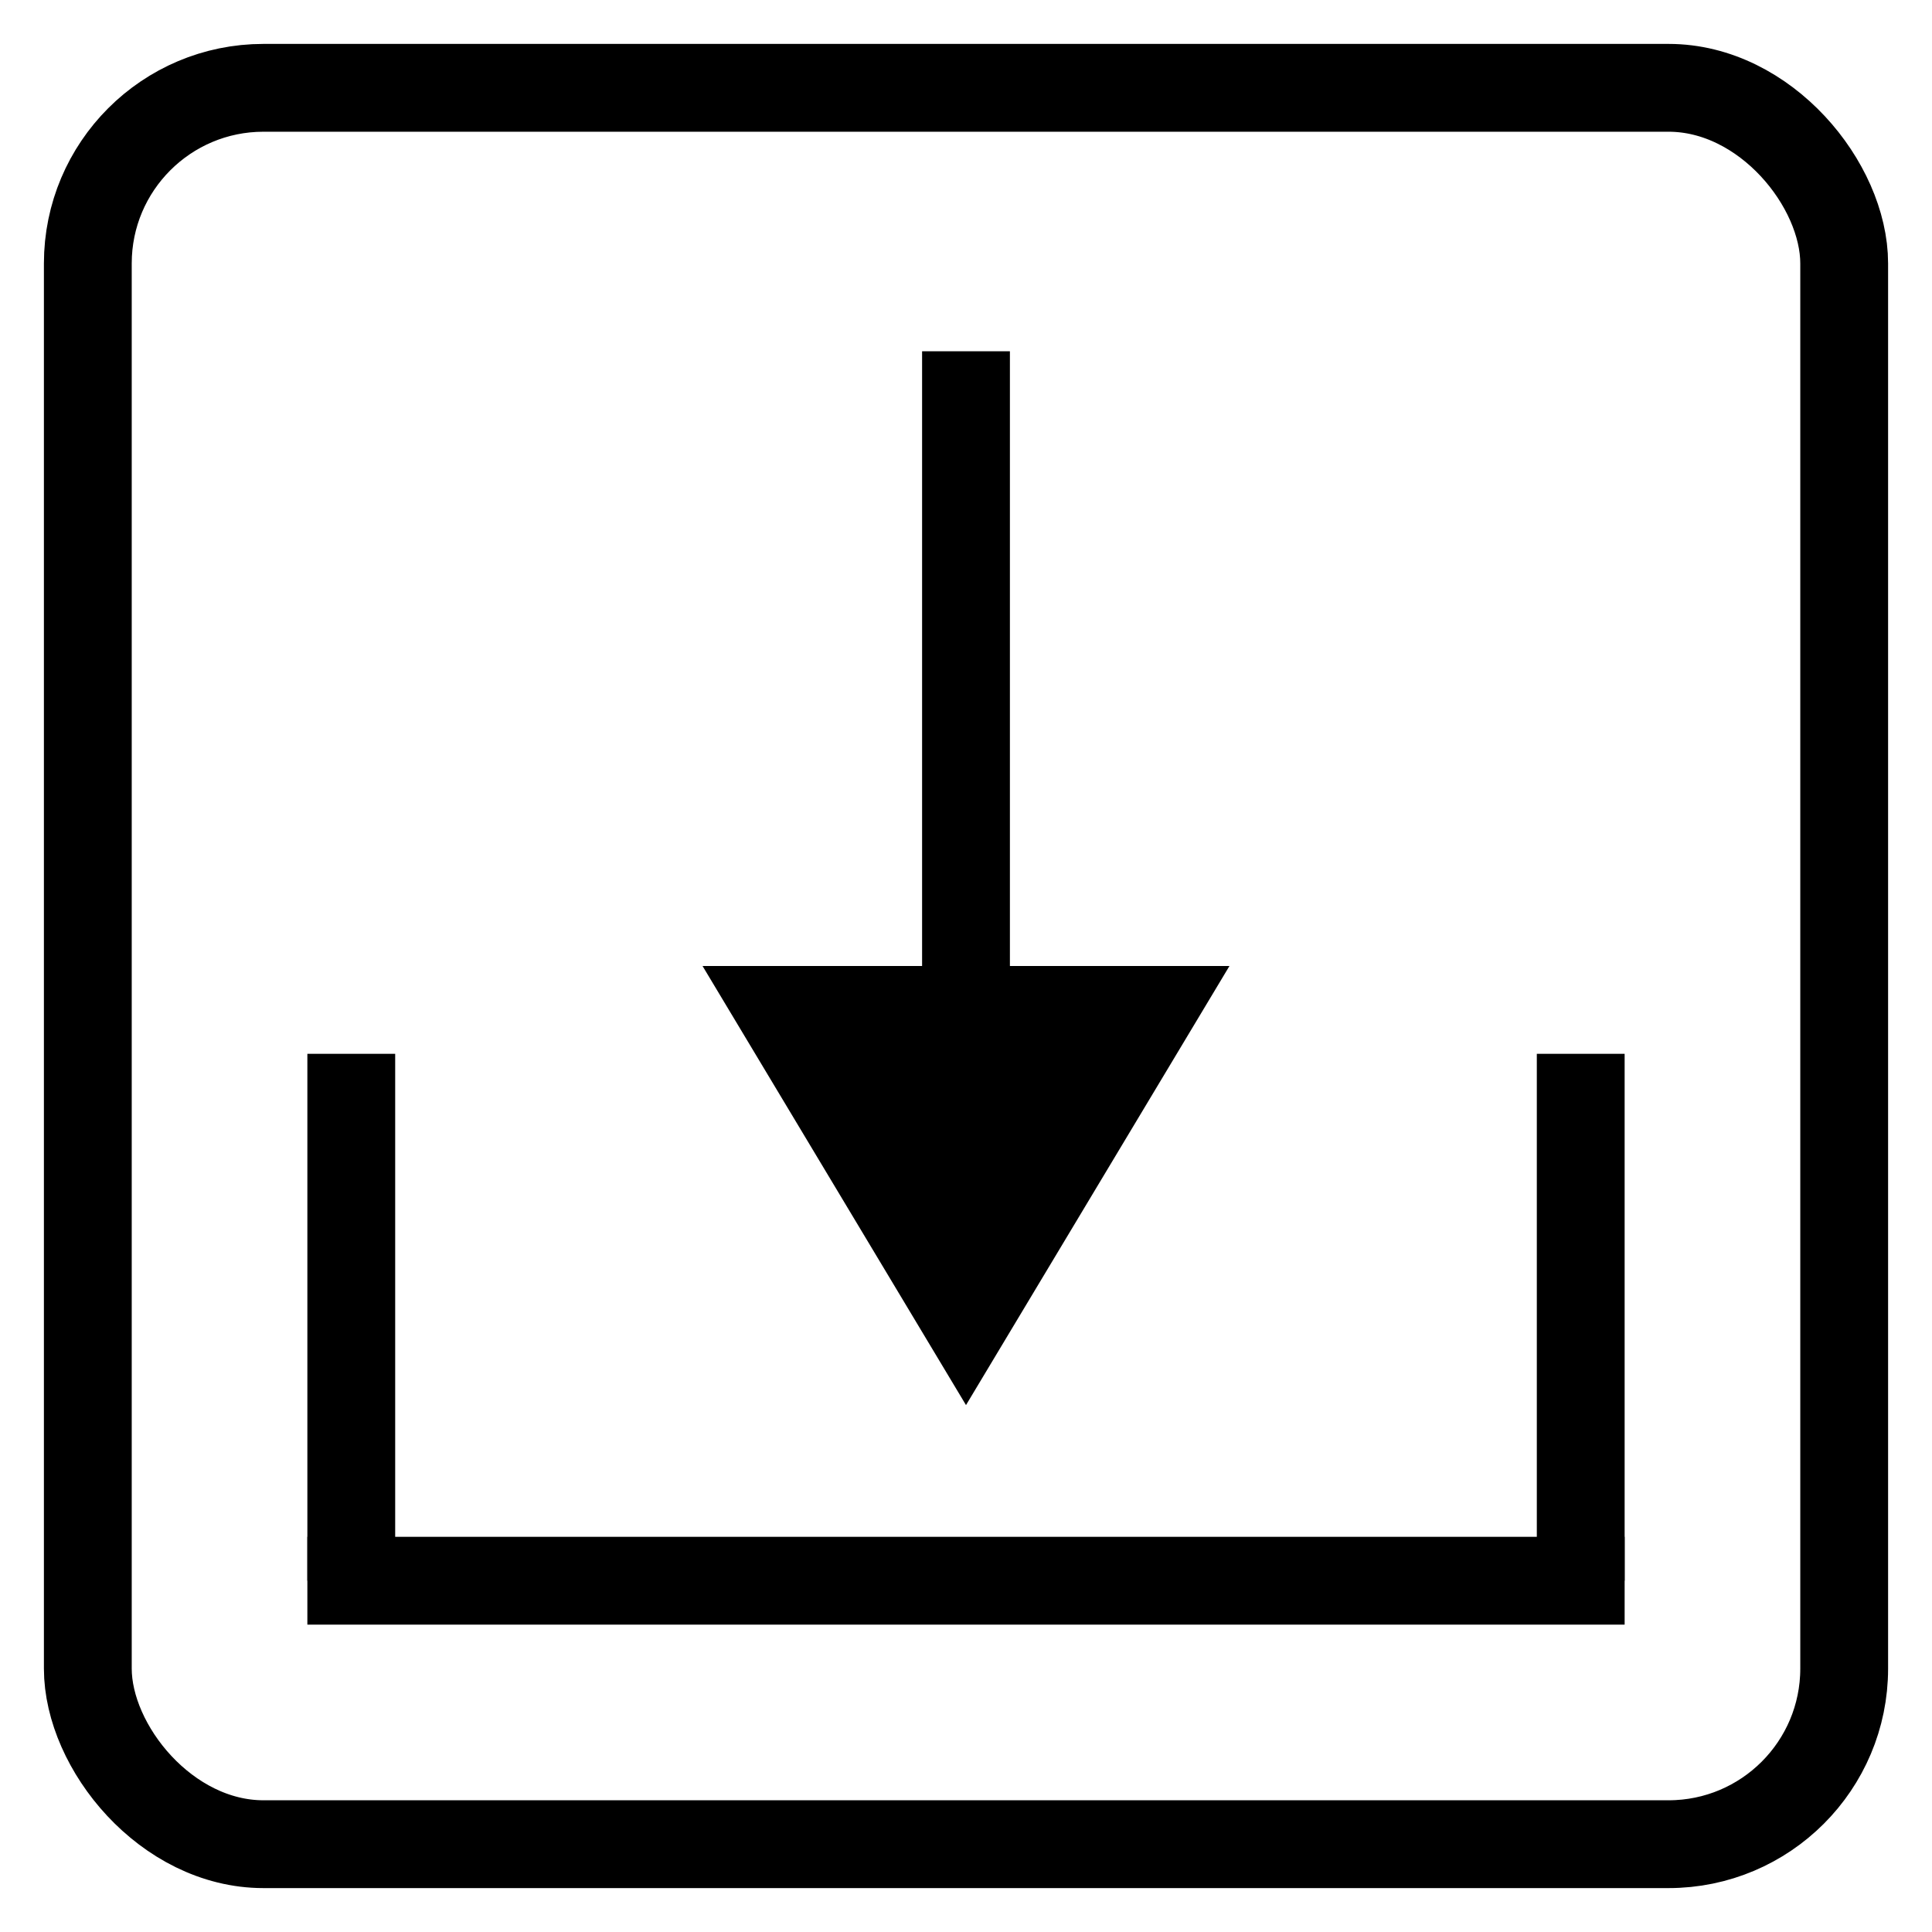 <svg  version="1.1" id="Layer_1" xmlns="http://www.w3.org/2000/svg" xmlns:xlink="http://www.w3.org/1999/xlink" x="0px" y="0px" viewBox="0 0 22 22">
    <rect x="1" y="1" width="20" height="20" fill="none" stroke="#000" stroke-width="1" rx="2"/>
    <line x1="11" y1="4" x2="11" y2="12" stroke="#000" stroke-width="1"/>
    <polyline points="11,16 14,11 8,11" fill="black"/>
    <line x1="4" y1="12" x2="4" y2="18" stroke="#000"/>
    <line x1="18" y1="12" x2="18" y2="18" stroke="#000"/>
    <line x1="3.5" y1="18" x2="18.5" y2="18" stroke="#000"/>
</svg>